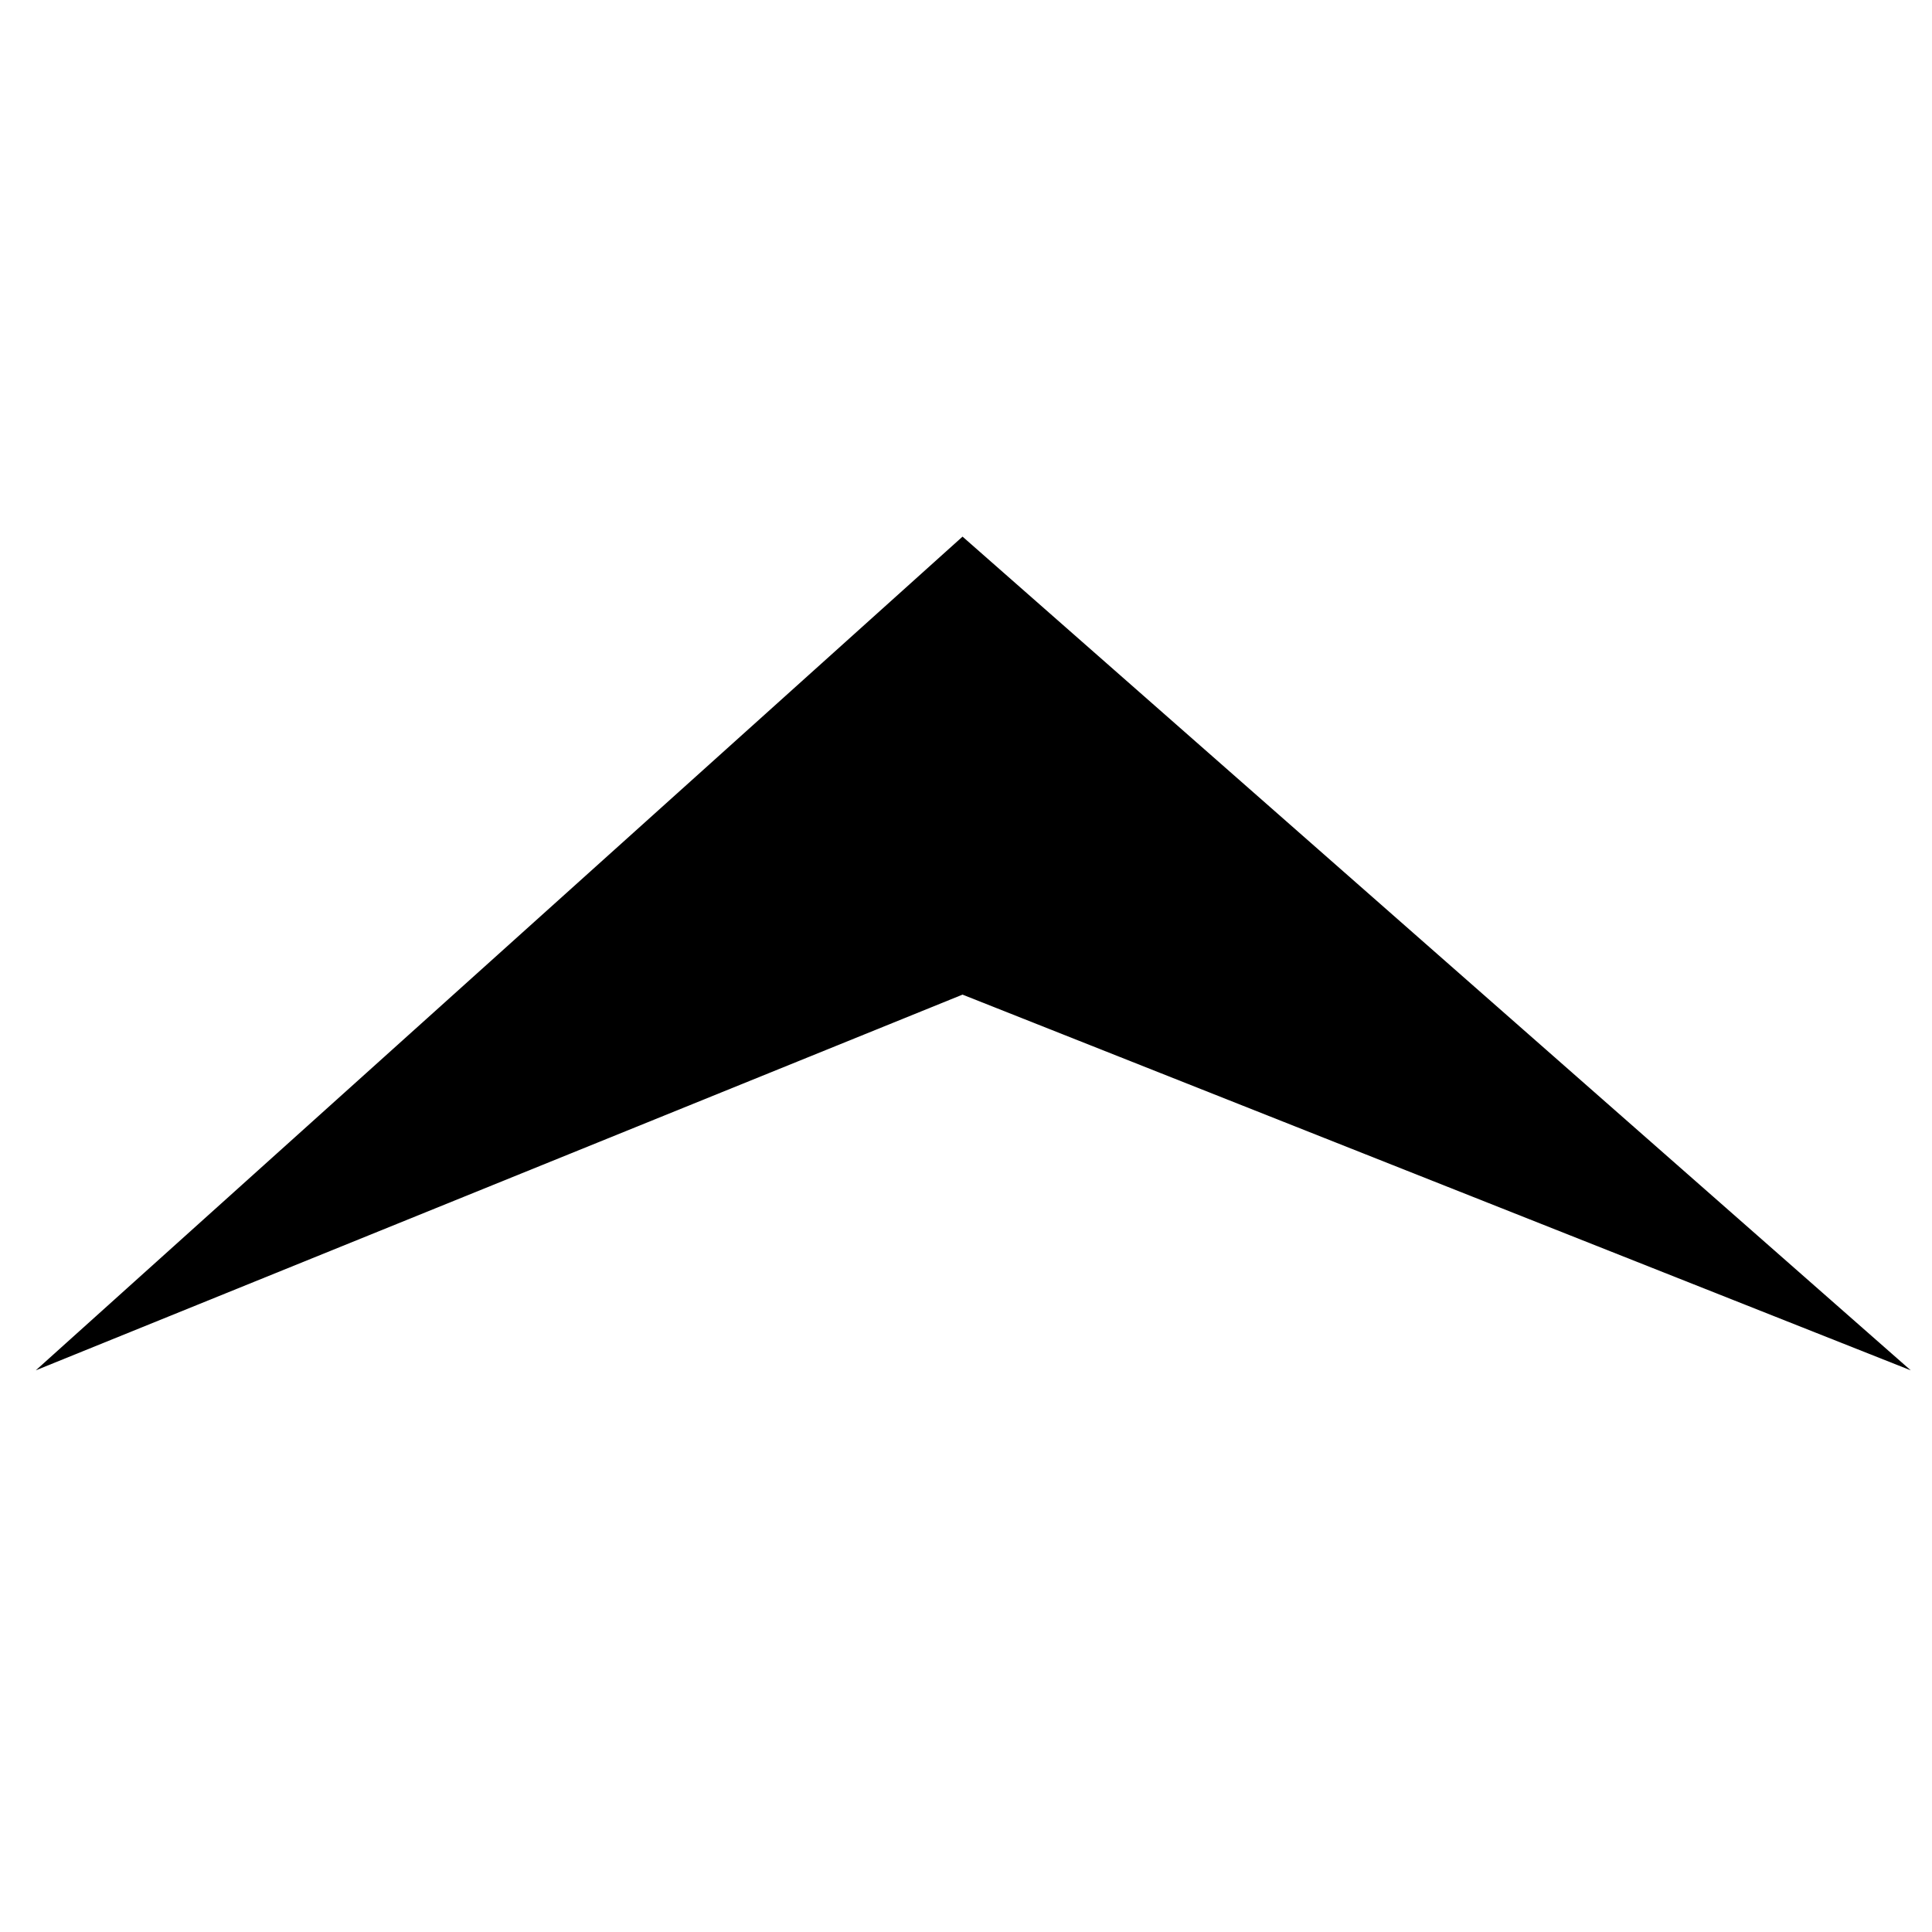 <svg t="1712630881000"  viewBox="0 0 1843 1024" version="1.1" xmlns="http://www.w3.org/2000/svg" p-id="20986" width="48" height="48">
    <path  d="M34.133 897.707L918.187 102.4l904.533 795.307-904.533-358.4z" p-id="20987"></path>
</svg>